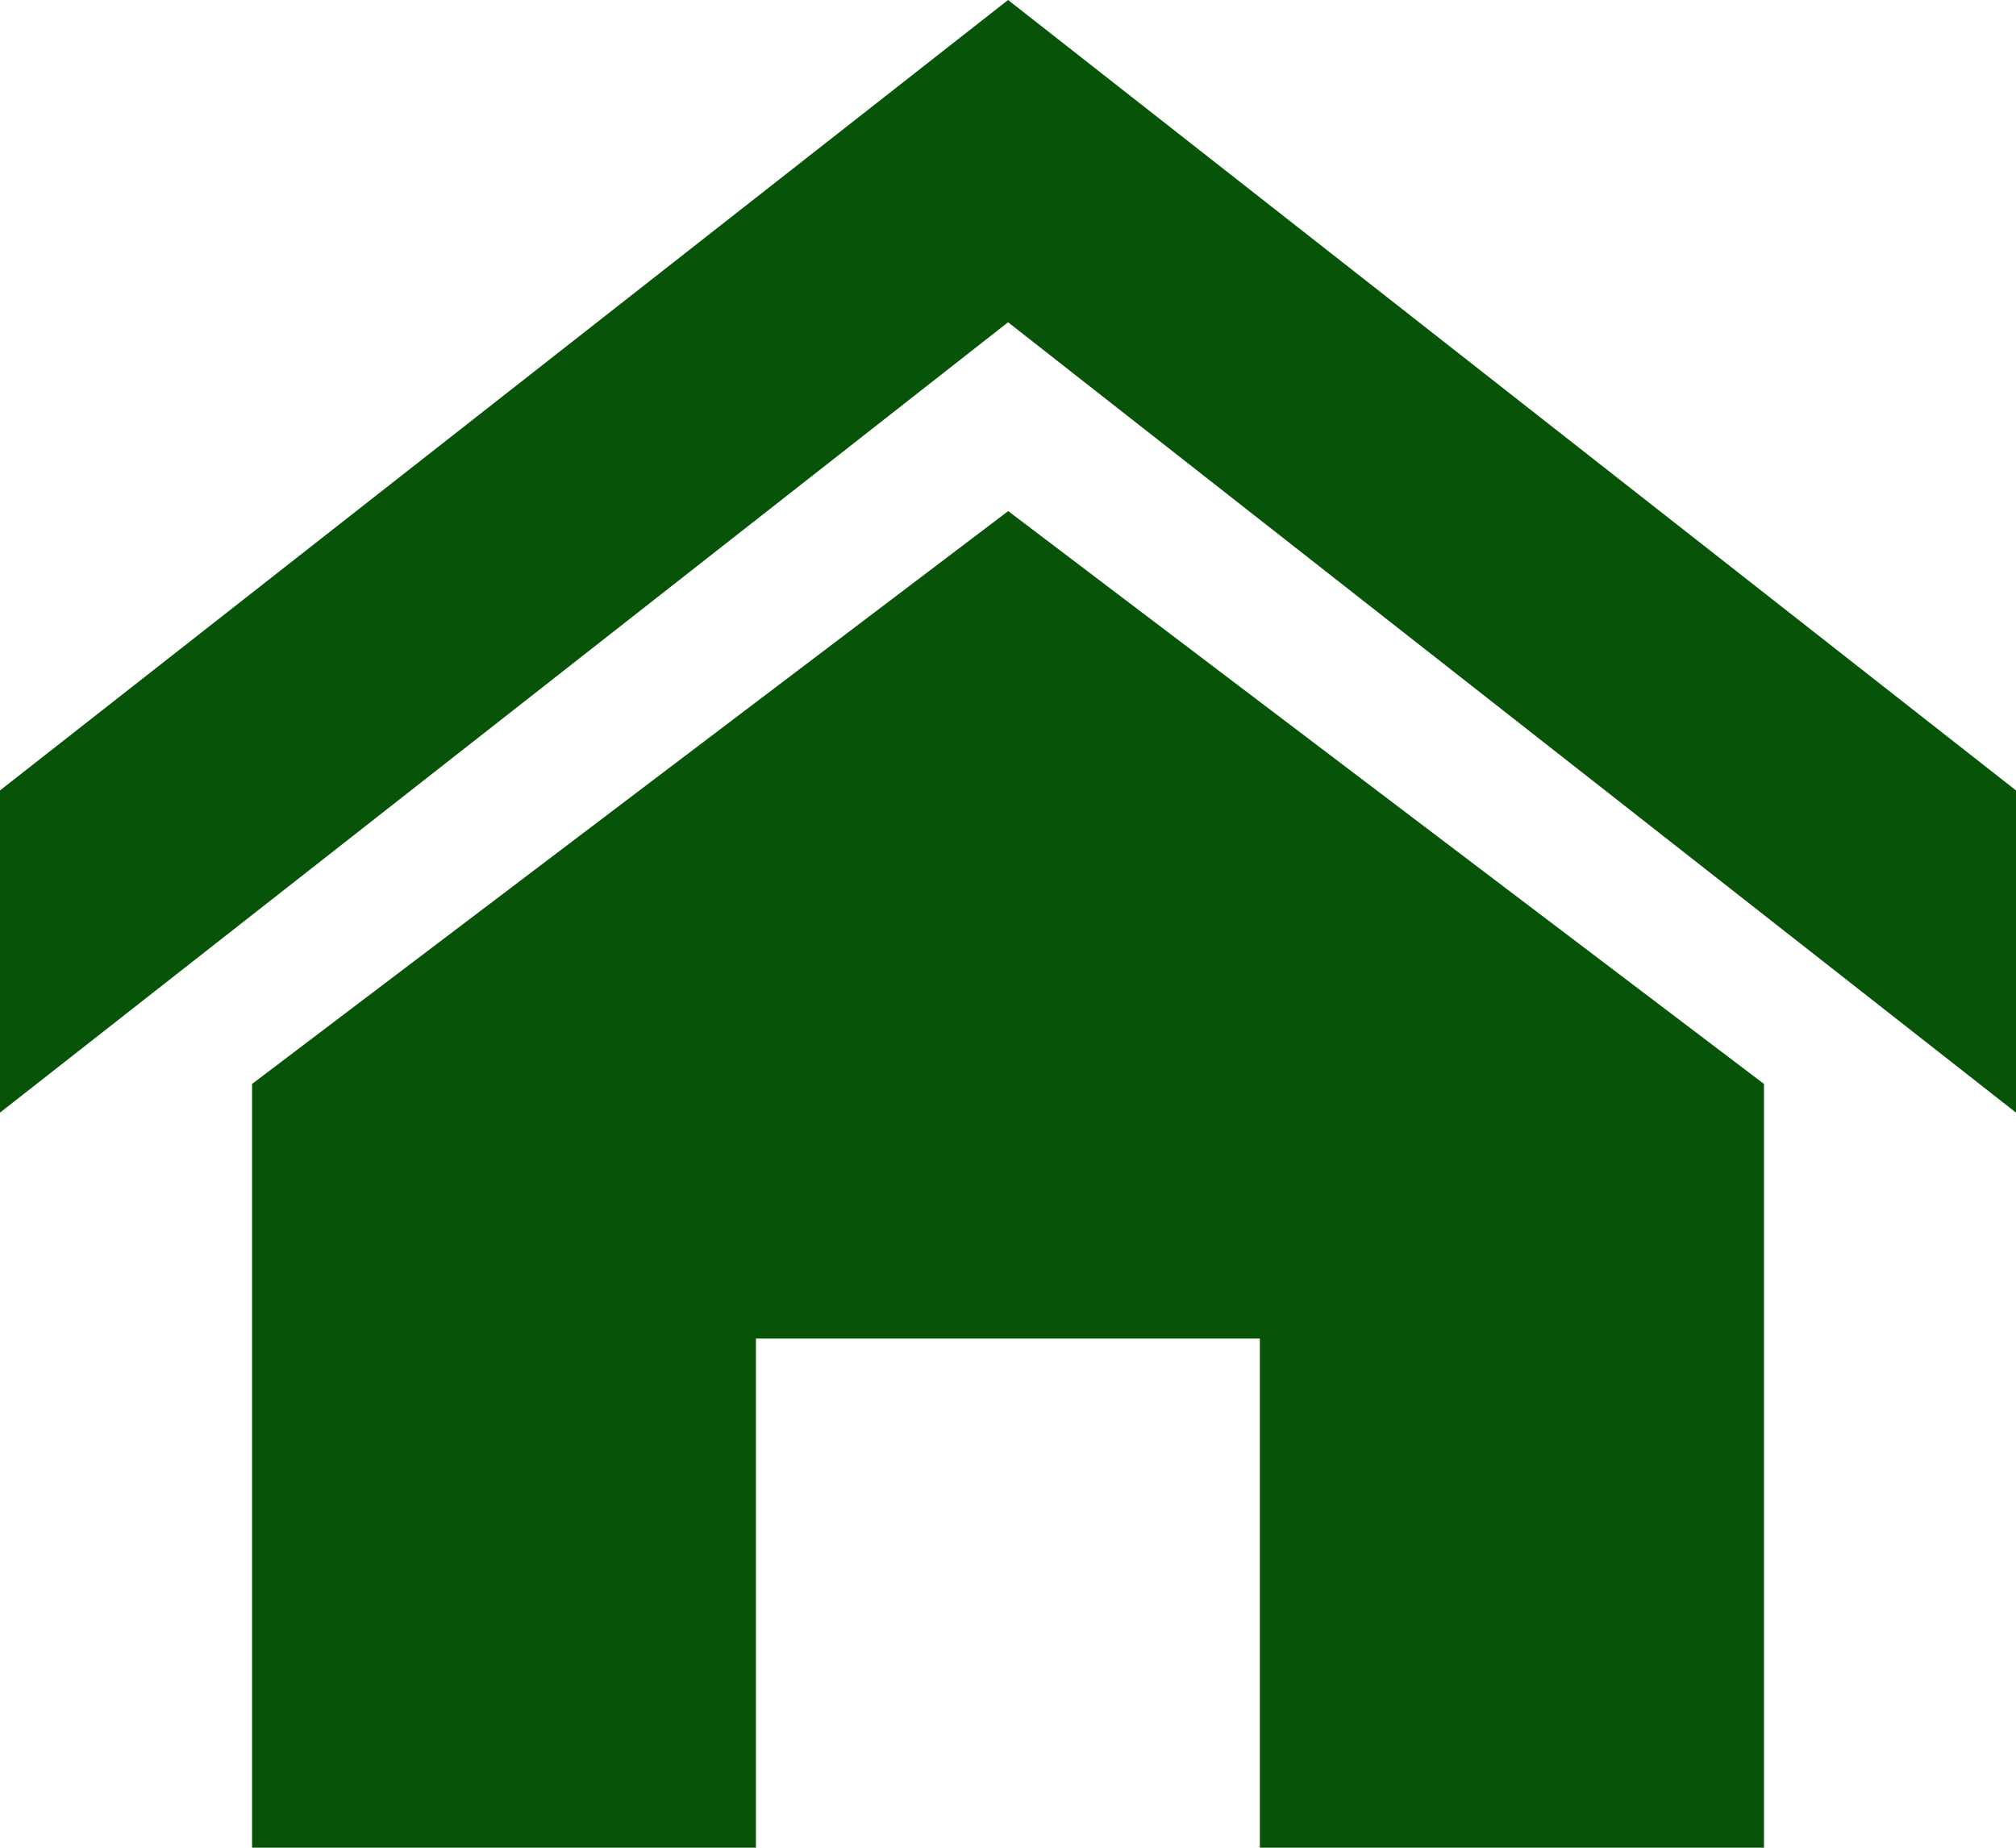 <svg xmlns="http://www.w3.org/2000/svg" width="29.824" height="27.339" viewBox="0 0 29.824 27.339">
  <path id="Icon_metro-home" data-name="Icon metro-home" d="M32.395,19.324,17.484,7.63,2.571,19.324V14.557L17.484,2.862,32.395,14.557ZM28.667,18.9V30.2H21.209V22.667H13.754V30.2H6.3V18.9l11.186-8.476Z" transform="translate(-2.571 -2.862)" fill="#075307"/>
</svg>
